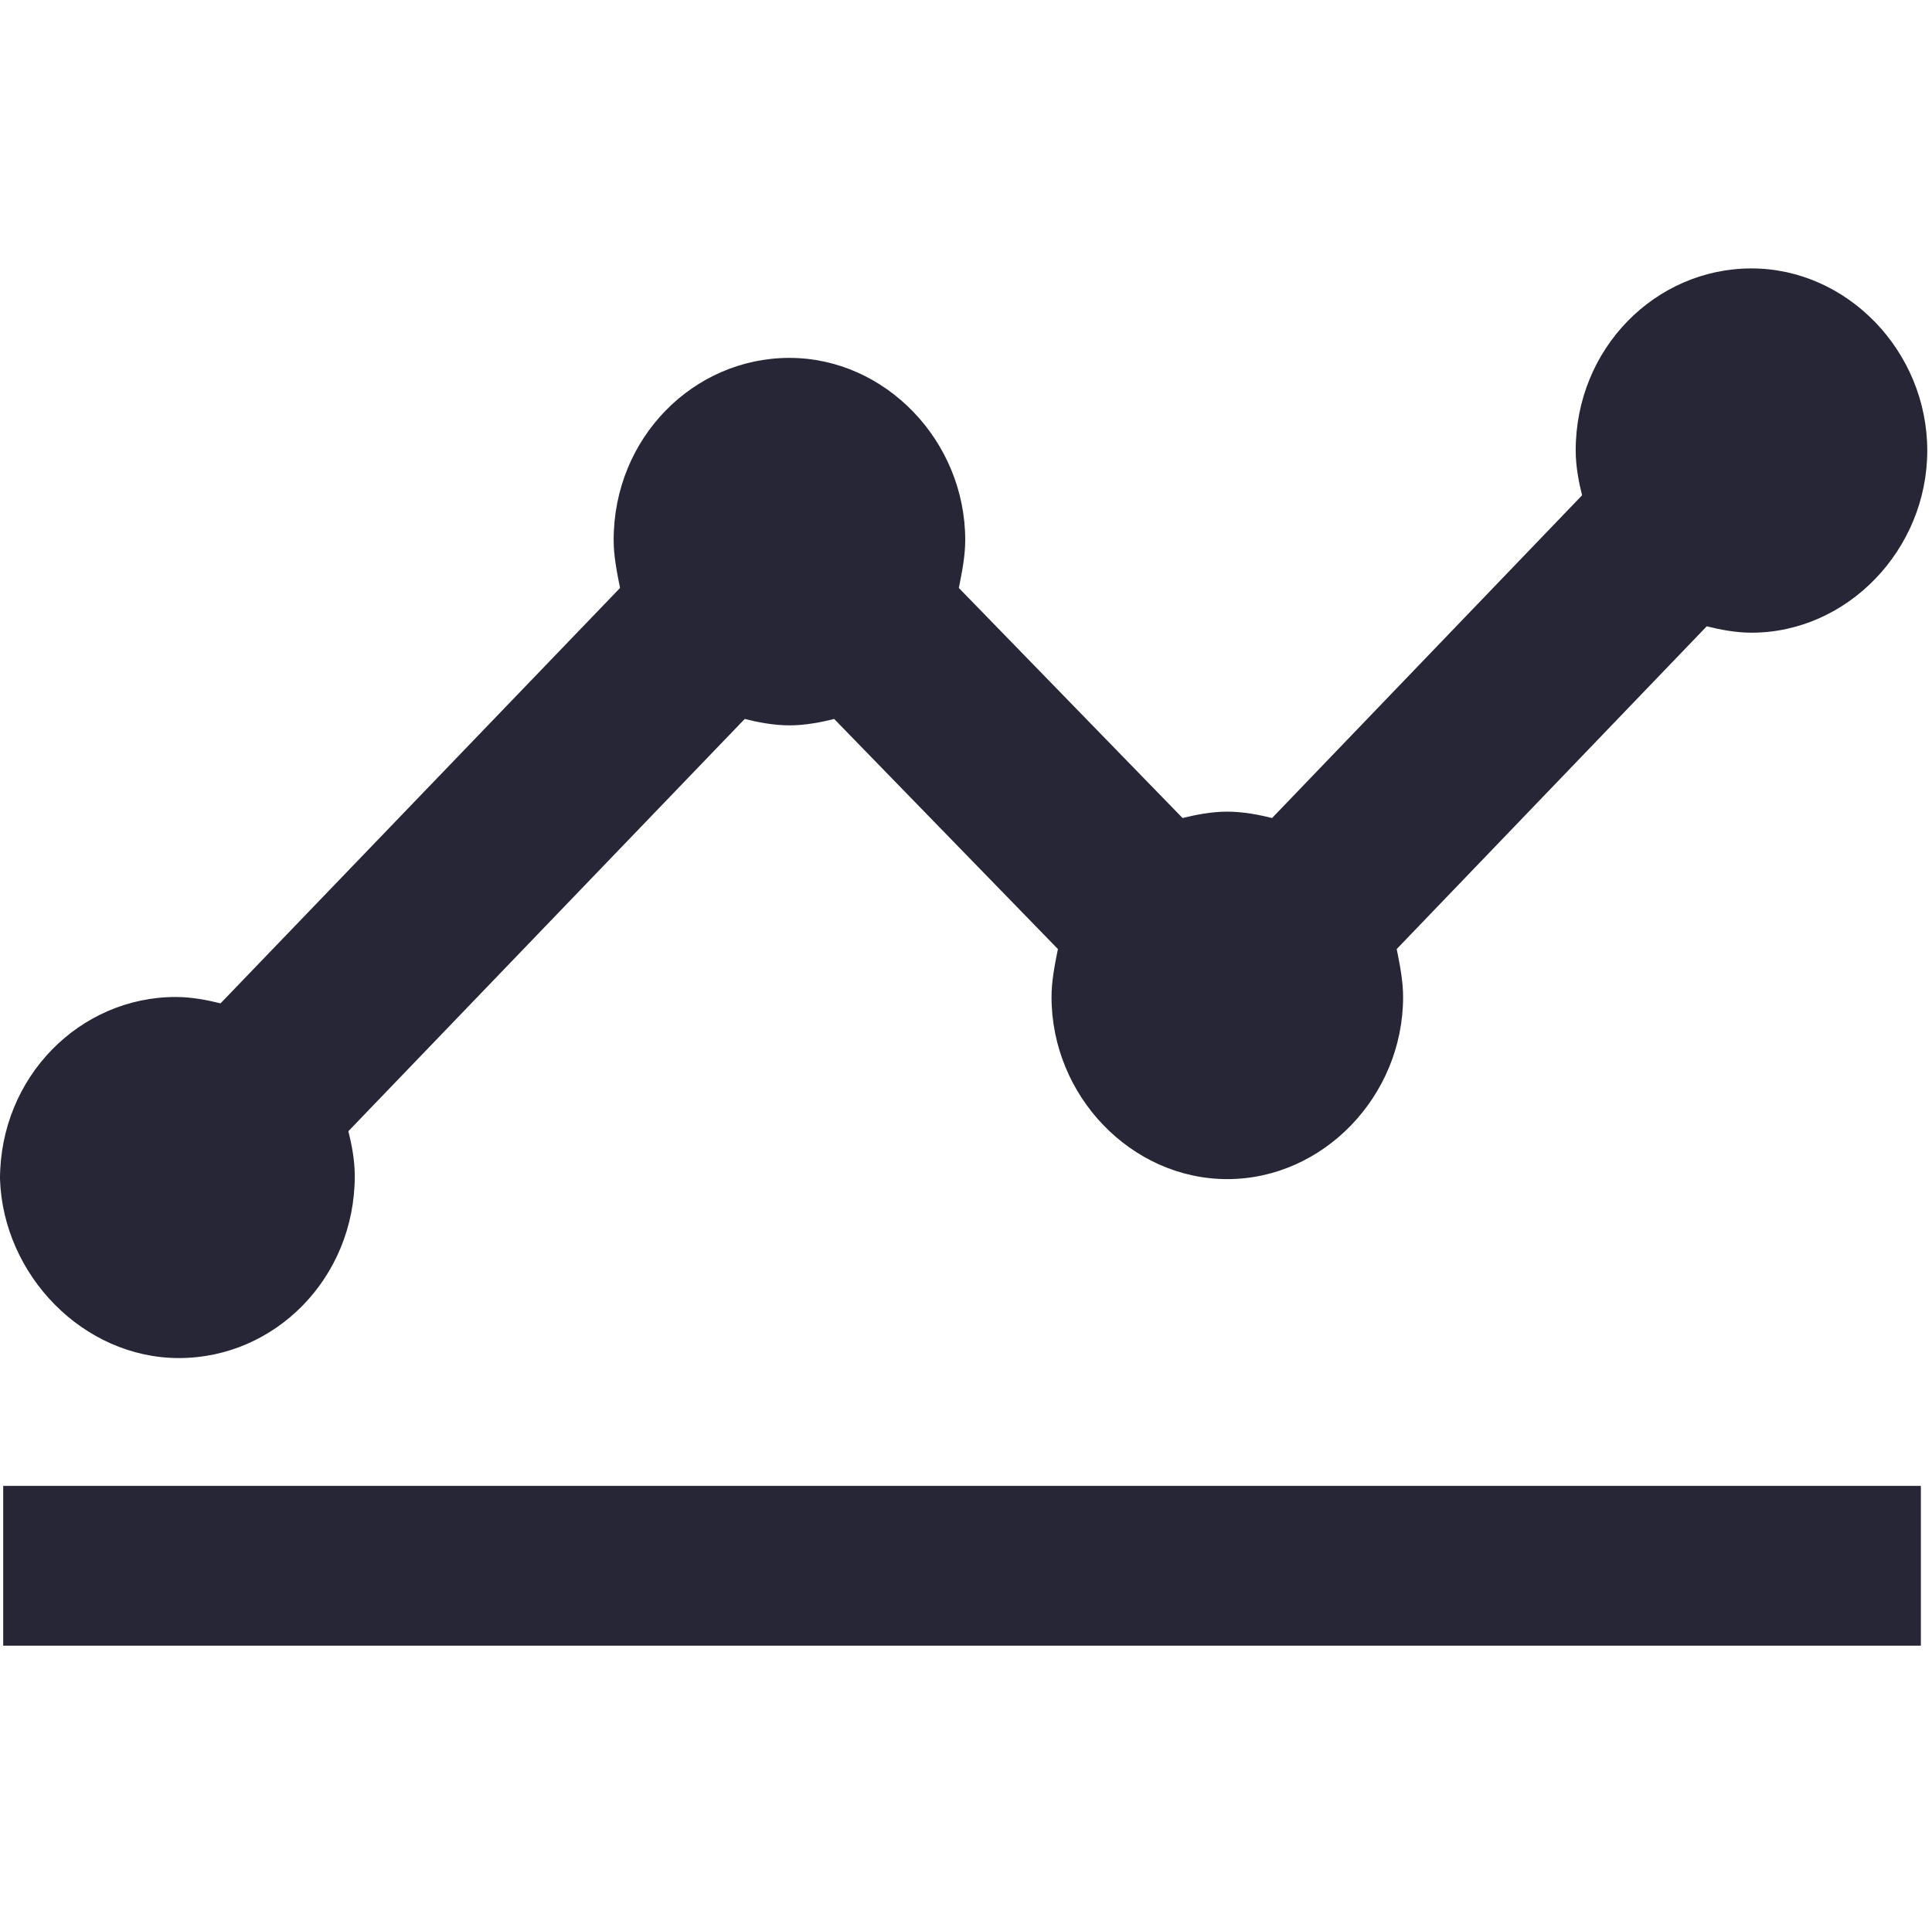 <?xml version="1.0" standalone="no"?><!DOCTYPE svg PUBLIC "-//W3C//DTD SVG 1.1//EN" "http://www.w3.org/Graphics/SVG/1.1/DTD/svg11.dtd"><svg width="201.172" height="200" viewBox="0 0 201.172 200" version="1.1" xmlns="http://www.w3.org/2000/svg" xmlns:xlink="http://www.w3.org/1999/xlink"><defs><style type="text/css"><![CDATA[
@font-face { font-family: ifont; src: url("//at.alicdn.com/t/font_1442373896_4754455.eot?#iefix") format("embedded-opentype"), url("//at.alicdn.com/t/font_1442373896_4754455.woff") format("woff"), url("//at.alicdn.com/t/font_1442373896_4754455.ttf") format("truetype"), url("//at.alicdn.com/t/font_1442373896_4754455.svg#ifont") format("svg"); }

]]></style></defs><g class="transform-group"><g transform="scale(0.195, 0.195)"><path d="M95.573 725.333c51.2 0 93.867-42.667 93.867-97.28 0-8.533-1.707-17.067-3.413-23.893l211.627-220.16c6.827 1.707 15.36 3.413 23.893 3.413 8.533 0 17.067-1.707 23.893-3.413l119.467 122.88c-1.707 8.533-3.413 17.067-3.413 25.6 0 52.907 42.667 97.28 93.867 97.28 51.2 0 93.867-44.373 93.867-97.28 0-8.533-1.707-17.067-3.413-25.6l165.547-172.373c6.827 1.707 15.36 3.413 23.893 3.413 51.2 0 93.867-44.373 93.867-97.28 0-52.907-42.667-97.28-93.867-97.28-51.2 0-93.867 42.667-93.867 97.28 0 8.533 1.707 17.067 3.413 23.893l-165.547 172.373c-6.827-1.707-15.36-3.413-23.893-3.413-8.533 0-17.067 1.707-23.893 3.413l-119.467-122.88c1.707-8.533 3.413-17.067 3.413-25.6 0-52.907-42.667-97.28-93.867-97.28-51.2 0-93.867 42.667-93.867 97.28 0 8.533 1.707 17.067 3.413 25.6L117.76 535.893c-6.827-1.707-15.36-3.413-23.893-3.413-51.2 0-93.867 42.667-93.867 97.28C1.707 680.96 44.373 725.333 95.573 725.333zM1.707 878.933l1024 0 0-85.333L1.707 793.6 1.707 878.933z" fill="#272636"></path></g></g></svg>